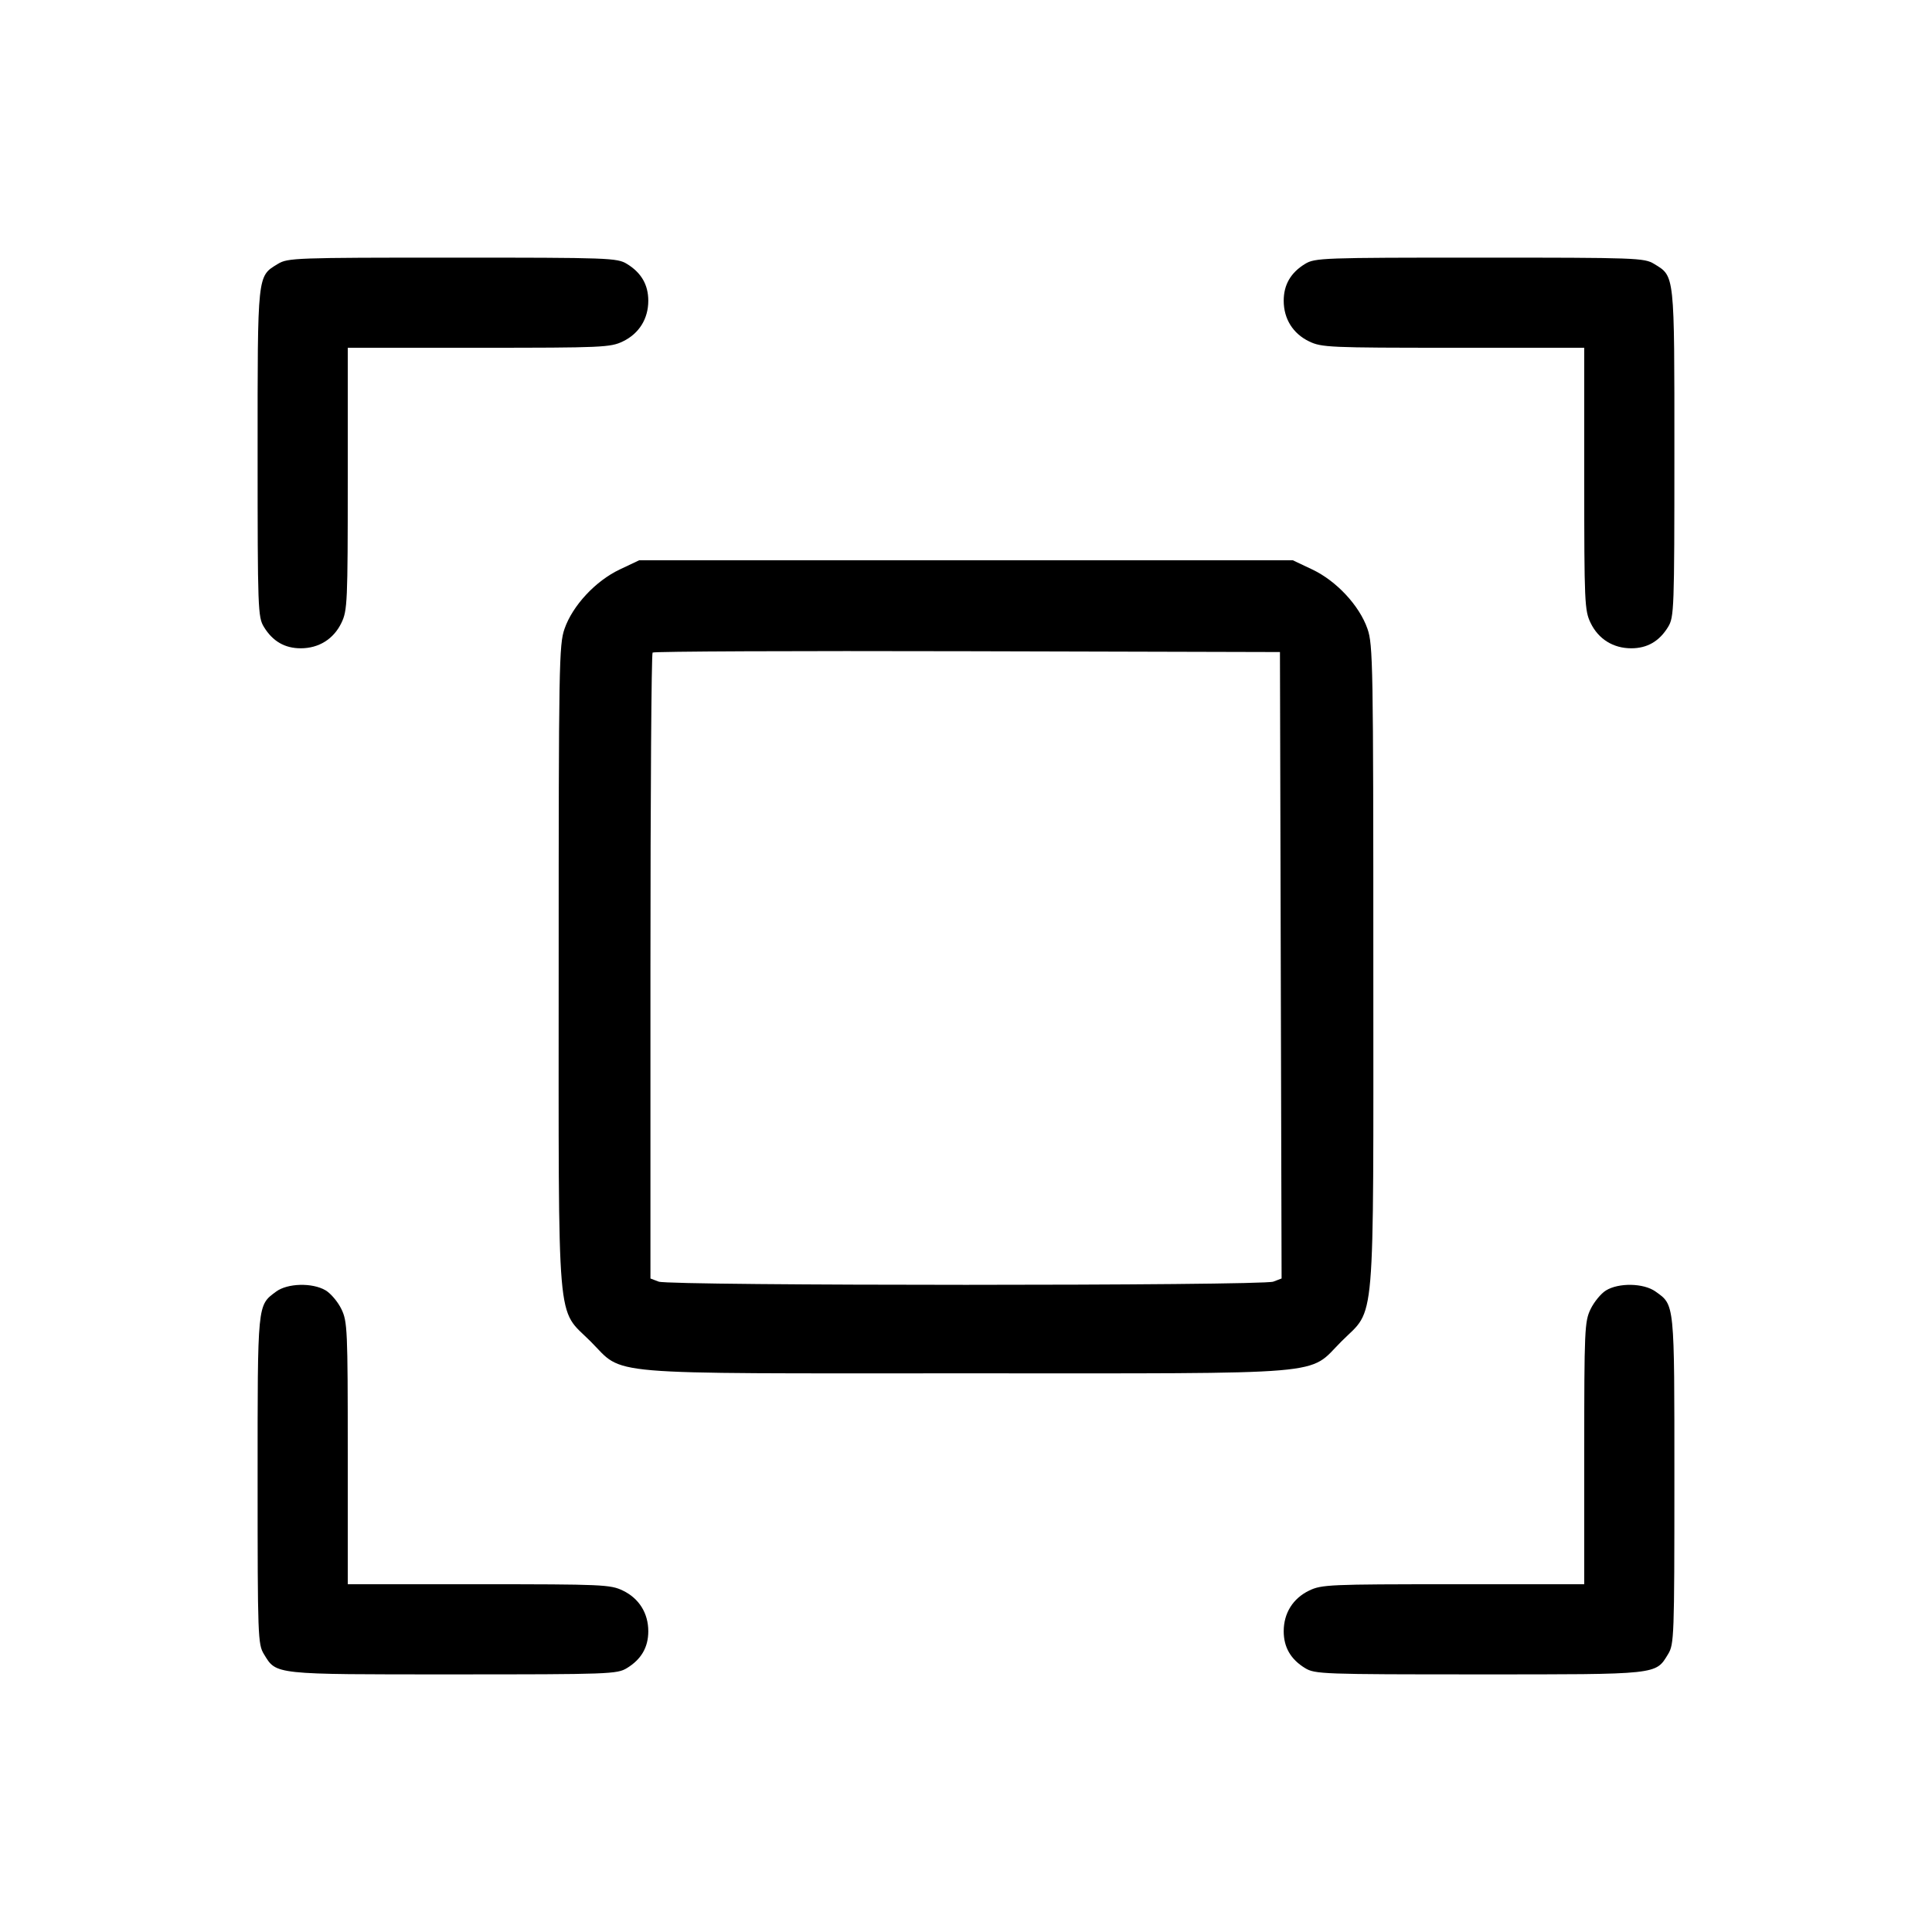 <svg fill="currentColor" viewBox="0 0 256 256" xmlns="http://www.w3.org/2000/svg"><path d="M36.821 34.969 C 34.076 36.643,34.133 36.112,34.135 60.032 C 34.136 80.763,34.173 81.766,34.968 83.070 C 36.127 84.971,37.731 85.902,39.847 85.902 C 42.245 85.902,44.199 84.683,45.236 82.541 C 46.035 80.891,46.080 79.863,46.080 63.439 L 46.080 46.080 63.439 46.080 C 79.863 46.080,80.891 46.035,82.541 45.236 C 84.683 44.199,85.902 42.245,85.902 39.847 C 85.902 37.731,84.971 36.127,83.070 34.968 C 81.766 34.173,80.764 34.137,59.947 34.137 C 39.116 34.137,38.128 34.172,36.821 34.969 M172.930 34.968 C 171.029 36.127,170.098 37.731,170.098 39.847 C 170.098 42.245,171.317 44.199,173.459 45.236 C 175.109 46.035,176.137 46.080,192.561 46.080 L 209.920 46.080 209.920 63.439 C 209.920 79.863,209.965 80.891,210.764 82.541 C 211.801 84.683,213.755 85.902,216.153 85.902 C 218.269 85.902,219.873 84.971,221.032 83.070 C 221.827 81.766,221.864 80.763,221.865 60.032 C 221.867 36.112,221.924 36.643,219.179 34.969 C 217.872 34.172,216.884 34.137,196.053 34.137 C 175.236 34.137,174.234 34.173,172.930 34.968 M82.124 75.456 C 78.917 76.973,75.878 80.237,74.803 83.319 C 74.072 85.416,74.027 88.042,74.027 128.000 C 74.027 177.127,73.691 173.180,78.255 177.745 C 82.820 182.309,78.873 181.973,128.000 181.973 C 177.127 181.973,173.180 182.309,177.745 177.745 C 182.309 173.180,181.973 177.127,181.973 128.000 C 181.973 88.042,181.928 85.416,181.197 83.319 C 180.122 80.237,177.083 76.973,173.876 75.456 L 171.307 74.241 128.000 74.241 L 84.693 74.241 82.124 75.456 M169.709 127.903 L 169.818 169.406 168.721 169.823 C 167.233 170.389,88.769 170.390,87.281 169.824 L 86.187 169.408 86.187 128.082 C 86.187 105.352,86.316 86.627,86.473 86.469 C 86.631 86.311,105.399 86.231,128.180 86.291 L 169.600 86.400 169.709 127.903 M36.575 171.151 C 34.086 173.007,34.133 172.526,34.135 196.139 C 34.136 216.883,34.172 217.872,34.969 219.179 C 36.643 221.924,36.112 221.867,60.032 221.865 C 80.763 221.864,81.766 221.827,83.070 221.032 C 84.971 219.873,85.902 218.269,85.902 216.153 C 85.902 213.755,84.683 211.801,82.541 210.764 C 80.891 209.965,79.863 209.920,63.439 209.920 L 46.080 209.920 46.080 192.561 C 46.080 176.137,46.035 175.109,45.236 173.459 C 44.771 172.500,43.830 171.383,43.143 170.977 C 41.386 169.939,38.083 170.026,36.575 171.151 M212.787 170.998 C 212.134 171.402,211.222 172.514,210.760 173.468 C 209.967 175.106,209.920 176.167,209.920 192.561 L 209.920 209.920 192.561 209.920 C 176.137 209.920,175.109 209.965,173.459 210.764 C 171.317 211.801,170.098 213.755,170.098 216.153 C 170.098 218.269,171.029 219.873,172.930 221.032 C 174.234 221.827,175.237 221.864,195.968 221.865 C 219.888 221.867,219.357 221.924,221.031 219.179 C 221.828 217.872,221.864 216.883,221.865 196.139 C 221.867 172.435,221.919 172.953,219.354 171.127 C 217.789 170.012,214.482 169.947,212.787 170.998 " stroke="none" fill-rule="evenodd"></path></svg>